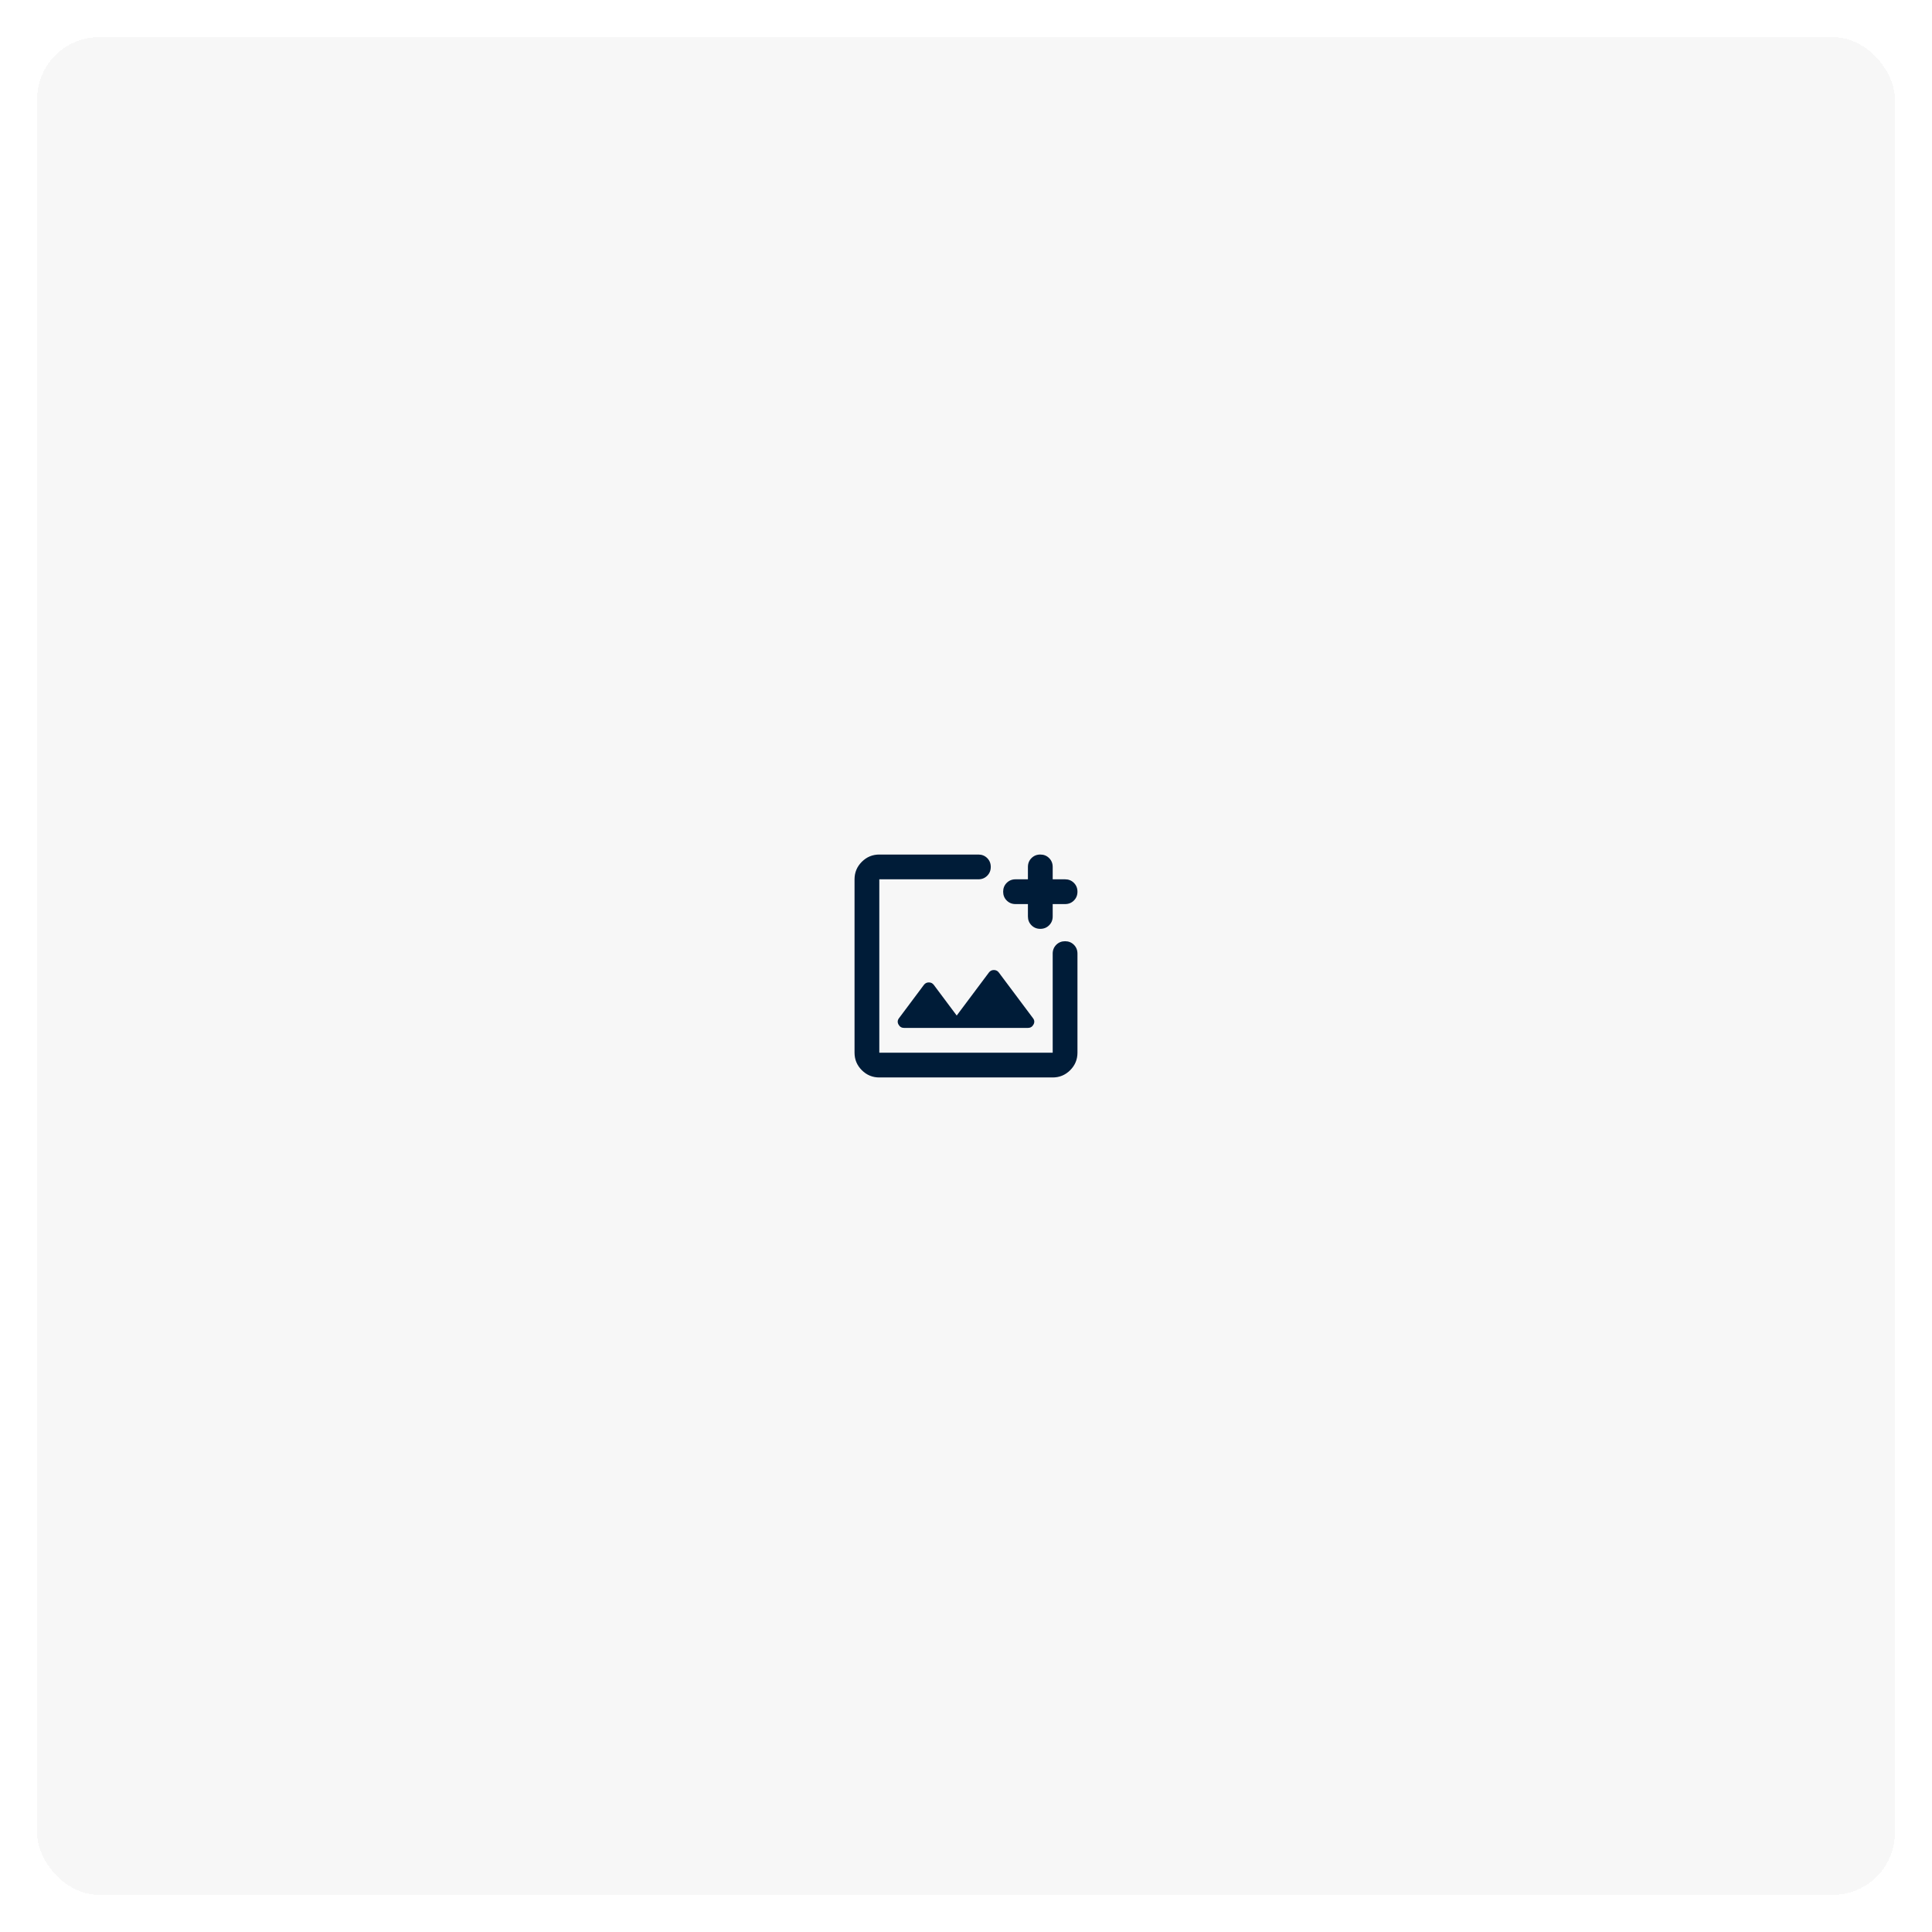 <svg width="156" height="156" viewBox="0 0 156 156" fill="none" xmlns="http://www.w3.org/2000/svg">
<g filter="url(#filter0_d_677_9567)">
<rect x="3" y="3" width="150" height="150" rx="5" fill="#F7F7F7" shape-rendering="crispEdges"/>
<mask id="mask0_677_9567" style="mask-type:alpha" maskUnits="userSpaceOnUse" x="66" y="66" width="24" height="24">
<rect x="66" y="66" width="24" height="24" fill="#D9D9D9"/>
</mask>
<g mask="url(#mask0_677_9567)">
<path d="M71 87C70.45 87 69.979 86.804 69.587 86.413C69.196 86.021 69 85.55 69 85V71C69 70.45 69.196 69.979 69.587 69.587C69.979 69.196 70.45 69 71 69H79C79.283 69 79.521 69.096 79.713 69.287C79.904 69.479 80 69.717 80 70C80 70.283 79.904 70.521 79.713 70.712C79.521 70.904 79.283 71 79 71H71V85H85V77C85 76.717 85.096 76.479 85.288 76.287C85.479 76.096 85.717 76 86 76C86.283 76 86.521 76.096 86.712 76.287C86.904 76.479 87 76.717 87 77V85C87 85.55 86.804 86.021 86.413 86.413C86.021 86.804 85.55 87 85 87H71ZM84 75C83.717 75 83.479 74.904 83.288 74.712C83.096 74.521 83 74.283 83 74V73H82C81.717 73 81.479 72.904 81.288 72.713C81.096 72.521 81 72.283 81 72C81 71.717 81.096 71.479 81.288 71.287C81.479 71.096 81.717 71 82 71H83V70C83 69.717 83.096 69.479 83.288 69.287C83.479 69.096 83.717 69 84 69C84.283 69 84.521 69.096 84.712 69.287C84.904 69.479 85 69.717 85 70V71H86C86.283 71 86.521 71.096 86.712 71.287C86.904 71.479 87 71.717 87 72C87 72.283 86.904 72.521 86.712 72.713C86.521 72.904 86.283 73 86 73H85V74C85 74.283 84.904 74.521 84.712 74.712C84.521 74.904 84.283 75 84 75ZM73 83H83C83.2 83 83.35 82.908 83.45 82.725C83.55 82.542 83.533 82.367 83.4 82.2L80.65 78.525C80.55 78.392 80.417 78.325 80.25 78.325C80.083 78.325 79.95 78.392 79.85 78.525L77.25 82L75.4 79.525C75.3 79.392 75.167 79.325 75 79.325C74.833 79.325 74.7 79.392 74.6 79.525L72.6 82.2C72.467 82.367 72.45 82.542 72.55 82.725C72.65 82.908 72.8 83 73 83Z" fill="#001C38"/>
</g>
</g>
<defs>
<filter id="filter0_d_677_9567" x="0" y="0" width="156" height="156" filterUnits="userSpaceOnUse" color-interpolation-filters="sRGB">
<feFlood flood-opacity="0" result="BackgroundImageFix"/>
<feColorMatrix in="SourceAlpha" type="matrix" values="0 0 0 0 0 0 0 0 0 0 0 0 0 0 0 0 0 0 127 0" result="hardAlpha"/>
<feOffset/>
<feGaussianBlur stdDeviation="1.5"/>
<feComposite in2="hardAlpha" operator="out"/>
<feColorMatrix type="matrix" values="0 0 0 0 0 0 0 0 0 0 0 0 0 0 0 0 0 0 0.25 0"/>
<feBlend mode="normal" in2="BackgroundImageFix" result="effect1_dropShadow_677_9567"/>
<feBlend mode="normal" in="SourceGraphic" in2="effect1_dropShadow_677_9567" result="shape"/>
</filter>
</defs>
</svg>
